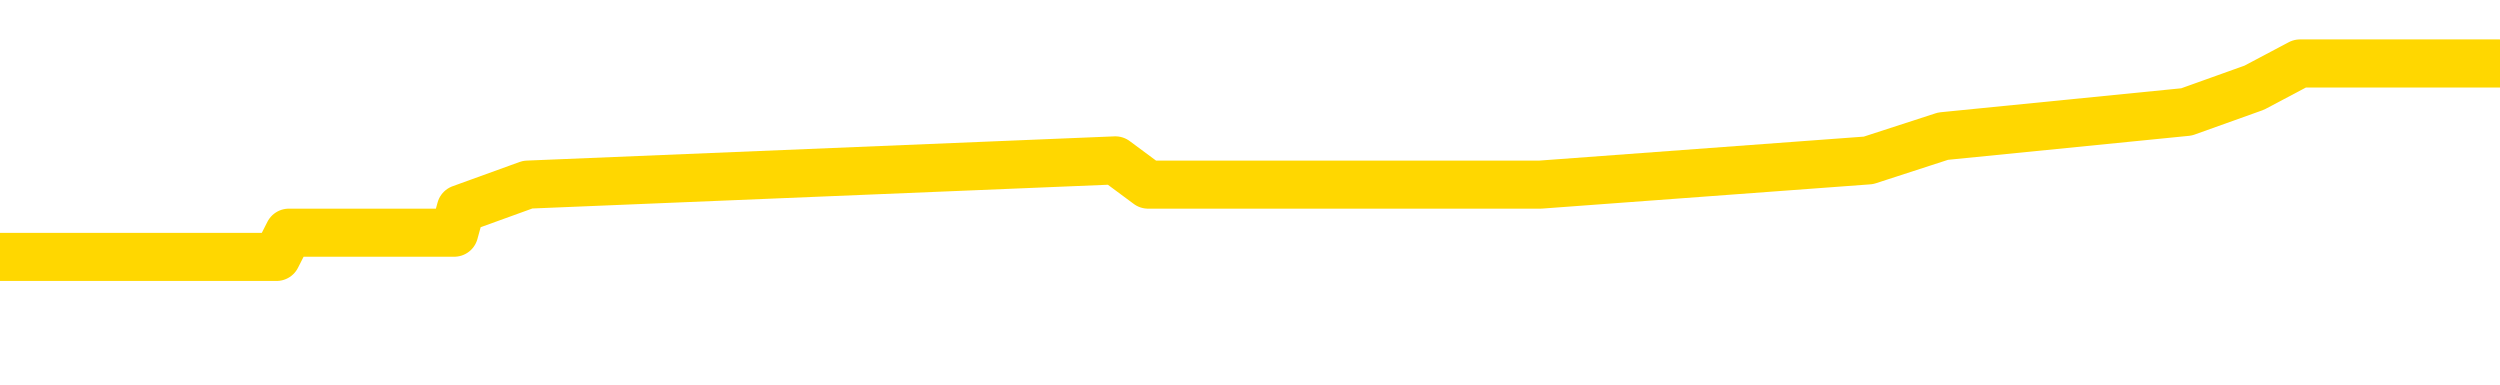 <svg xmlns="http://www.w3.org/2000/svg" version="1.1" viewBox="0 0 6500 1000">
	<path fill="none" stroke="gold" stroke-width="125" stroke-linecap="round" stroke-linejoin="round" d="M0 209342  L-1242851 209342 L-1242667 209279 L-1242177 209153 L-1241883 209091 L-1241572 208965 L-1241338 208902 L-1241284 208776 L-1241225 208651 L-1241072 208588 L-1241031 208462 L-1240899 208399 L-1240606 208336 L-1240065 208336 L-1239455 208274 L-1239407 208274 L-1238767 208211 L-1238734 208211 L-1238208 208211 L-1238076 208148 L-1237685 208022 L-1237357 207896 L-1237240 207771 L-1237029 207645 L-1236312 207645 L-1235742 207582 L-1235635 207582 L-1235460 207519 L-1235239 207394 L-1234837 207331 L-1234812 207205 L-1233884 207079 L-1233796 206954 L-1233714 206828 L-1233644 206702 L-1233347 206639 L-1233195 206514 L-1231304 206576 L-1231204 206576 L-1230941 206576 L-1230648 206639 L-1230506 206514 L-1230258 206514 L-1230222 206451 L-1230063 206388 L-1229600 206262 L-1229347 206199 L-1229135 206074 L-1228883 206011 L-1228535 205948 L-1227607 205822 L-1227514 205697 L-1227103 205634 L-1225932 205508 L-1224743 205445 L-1224651 205319 L-1224623 205194 L-1224357 205068 L-1224058 204942 L-1223929 204817 L-1223892 204691 L-1223077 204691 L-1222693 204754 L-1221633 204817 L-1221572 204817 L-1221306 206074 L-1220835 207268 L-1220643 208462 L-1220379 209656 L-1220042 209593 L-1219907 209531 L-1219451 209468 L-1218708 209405 L-1218690 209342 L-1218525 209216 L-1218457 209216 L-1217941 209153 L-1216912 209153 L-1216716 209091 L-1216228 209028 L-1215866 208965 L-1215457 208965 L-1215071 209028 L-1213368 209028 L-1213270 209028 L-1213198 209028 L-1213137 209028 L-1212952 208965 L-1212616 208965 L-1211975 208902 L-1211898 208839 L-1211837 208839 L-1211650 208776 L-1211571 208776 L-1211394 208714 L-1211374 208651 L-1211144 208651 L-1210757 208588 L-1209868 208588 L-1209829 208525 L-1209740 208462 L-1209713 208336 L-1208705 208274 L-1208555 208148 L-1208531 208085 L-1208398 208022 L-1208358 207959 L-1207100 207896 L-1207042 207896 L-1206502 207834 L-1206450 207834 L-1206403 207834 L-1206008 207771 L-1205869 207708 L-1205669 207645 L-1205522 207645 L-1205357 207645 L-1205081 207708 L-1204722 207708 L-1204170 207645 L-1203525 207582 L-1203266 207456 L-1203112 207394 L-1202711 207331 L-1202671 207268 L-1202550 207205 L-1202489 207268 L-1202475 207268 L-1202381 207268 L-1202088 207205 L-1201936 206954 L-1201606 206828 L-1201528 206702 L-1201452 206639 L-1201226 206451 L-1201159 206325 L-1200931 206199 L-1200879 206074 L-1200714 206011 L-1199709 205948 L-1199525 205885 L-1198974 205822 L-1198581 205697 L-1198184 205634 L-1197334 205508 L-1197255 205445 L-1196676 205382 L-1196235 205382 L-1195994 205319 L-1195837 205319 L-1195436 205194 L-1195415 205194 L-1194971 205131 L-1194565 205068 L-1194429 204942 L-1194254 204817 L-1194118 204691 L-1193867 204565 L-1192868 204502 L-1192785 204439 L-1192650 204377 L-1192611 204314 L-1191721 204251 L-1191506 204188 L-1191063 204125 L-1190945 204062 L-1190888 204000 L-1190212 204000 L-1190112 203937 L-1190083 203937 L-1188741 203874 L-1188335 203811 L-1188296 203748 L-1187368 203685 L-1187269 203622 L-1187136 203560 L-1186732 203497 L-1186706 203434 L-1186613 203371 L-1186397 203308 L-1185986 203182 L-1184832 203057 L-1184540 202931 L-1184512 202805 L-1183904 202742 L-1183654 202617 L-1183634 202554 L-1182704 202491 L-1182653 202365 L-1182531 202302 L-1182513 202177 L-1182357 202114 L-1182182 201988 L-1182046 201925 L-1181989 201862 L-1181881 201800 L-1181796 201737 L-1181563 201674 L-1181488 201611 L-1181179 201548 L-1181061 201485 L-1180892 201423 L-1180800 201360 L-1180698 201360 L-1180675 201297 L-1180597 201297 L-1180499 201171 L-1180133 201108 L-1180028 201045 L-1179525 200983 L-1179073 200920 L-1179034 200857 L-1179011 200794 L-1178970 200731 L-1178841 200668 L-1178740 200605 L-1178299 200543 L-1178016 200480 L-1177424 200417 L-1177294 200354 L-1177019 200228 L-1176867 200165 L-1176713 200103 L-1176628 199977 L-1176550 199914 L-1176365 199851 L-1176314 199851 L-1176286 199788 L-1176207 199725 L-1176184 199663 L-1175900 199537 L-1175297 199411 L-1174301 199348 L-1174003 199285 L-1173269 199223 L-1173025 199160 L-1172935 199097 L-1172358 199034 L-1171659 198971 L-1170907 198908 L-1170588 198846 L-1170206 198720 L-1170128 198657 L-1169494 198594 L-1169309 198531 L-1169221 198531 L-1169091 198531 L-1168778 198468 L-1168729 198406 L-1168587 198343 L-1168565 198280 L-1167598 198217 L-1167052 198154 L-1166574 198154 L-1166513 198154 L-1166189 198154 L-1166168 198091 L-1166105 198091 L-1165895 198028 L-1165818 197966 L-1165764 197903 L-1165741 197840 L-1165702 197777 L-1165686 197714 L-1164929 197651 L-1164913 197588 L-1164113 197526 L-1163961 197463 L-1163055 197400 L-1162549 197337 L-1162320 197211 L-1162279 197211 L-1162163 197148 L-1161987 197086 L-1161233 197148 L-1161098 197086 L-1160934 197023 L-1160616 196960 L-1160439 196834 L-1159418 196708 L-1159394 196583 L-1159143 196520 L-1158930 196394 L-1158296 196331 L-1158058 196206 L-1158025 196080 L-1157847 195954 L-1157767 195829 L-1157677 195766 L-1157613 195640 L-1157173 195514 L-1157149 195451 L-1156608 195389 L-1156353 195326 L-1155858 195263 L-1154981 195200 L-1154944 195137 L-1154891 195074 L-1154850 195011 L-1154733 194949 L-1154456 194886 L-1154249 194760 L-1154052 194634 L-1154029 194509 L-1153978 194383 L-1153939 194320 L-1153861 194257 L-1153264 194131 L-1153204 194069 L-1153100 194006 L-1152946 193943 L-1152314 193880 L-1151633 193817 L-1151330 193692 L-1150984 193629 L-1150786 193566 L-1150738 193440 L-1150417 193377 L-1149790 193314 L-1149643 193252 L-1149607 193189 L-1149549 193126 L-1149472 193000 L-1149231 193000 L-1149143 192937 L-1149049 192874 L-1148755 192812 L-1148621 192749 L-1148561 192686 L-1148524 192560 L-1148252 192560 L-1147245 192497 L-1147070 192434 L-1147019 192434 L-1146727 192372 L-1146534 192246 L-1146201 192183 L-1145694 192120 L-1145132 191994 L-1145118 191869 L-1145101 191806 L-1145001 191680 L-1144886 191554 L-1144847 191429 L-1144809 191366 L-1144744 191366 L-1144715 191303 L-1144576 191366 L-1144284 191366 L-1144234 191366 L-1144128 191366 L-1143864 191303 L-1143399 191240 L-1143254 191240 L-1143200 191115 L-1143143 191052 L-1142952 190989 L-1142587 190926 L-1142372 190926 L-1142177 190926 L-1142119 190926 L-1142060 190800 L-1141907 190737 L-1141637 190675 L-1141207 190989 L-1141192 190989 L-1141115 190926 L-1141050 190863 L-1140921 190423 L-1140897 190360 L-1140613 190297 L-1140566 190235 L-1140511 190172 L-1140049 190109 L-1140010 190109 L-1139969 190046 L-1139779 189983 L-1139298 189920 L-1138811 189857 L-1138795 189795 L-1138757 189732 L-1138500 189669 L-1138423 189543 L-1138193 189480 L-1138177 189355 L-1137883 189229 L-1137440 189166 L-1136994 189103 L-1136489 189040 L-1136335 188978 L-1136049 188915 L-1136009 188789 L-1135677 188726 L-1135455 188663 L-1134938 188538 L-1134863 188475 L-1134615 188349 L-1134420 188223 L-1134361 188160 L-1133584 188098 L-1133510 188098 L-1133279 188035 L-1133263 188035 L-1133201 187972 L-1133005 187909 L-1132541 187909 L-1132518 187846 L-1132388 187846 L-1131087 187846 L-1131071 187846 L-1130994 187783 L-1130900 187783 L-1130683 187783 L-1130531 187720 L-1130352 187783 L-1130298 187846 L-1130011 187909 L-1129972 187909 L-1129602 187909 L-1129162 187909 L-1128979 187909 L-1128658 187846 L-1128363 187846 L-1127917 187720 L-1127845 187658 L-1127383 187532 L-1126945 187469 L-1126763 187406 L-1125309 187280 L-1125177 187218 L-1124720 187092 L-1124493 187029 L-1124107 186903 L-1123590 186778 L-1122636 186652 L-1121842 186526 L-1121168 186463 L-1120742 186338 L-1120431 186275 L-1120201 186086 L-1119518 185898 L-1119505 185709 L-1119295 185458 L-1119273 185395 L-1119099 185269 L-1118148 185206 L-1117880 185081 L-1117065 185018 L-1116755 184892 L-1116717 184829 L-1116660 184703 L-1116043 184641 L-1115405 184515 L-1113779 184452 L-1113105 184389 L-1112463 184389 L-1112385 184389 L-1112329 184389 L-1112293 184389 L-1112265 184326 L-1112153 184201 L-1112135 184138 L-1112112 184075 L-1111959 184012 L-1111905 183886 L-1111828 183824 L-1111708 183761 L-1111611 183698 L-1111493 183635 L-1111224 183509 L-1110954 183446 L-1110937 183321 L-1110737 183258 L-1110590 183132 L-1110363 183069 L-1110229 183006 L-1109920 182944 L-1109860 182881 L-1109507 182755 L-1109158 182692 L-1109058 182629 L-1108993 182504 L-1108933 182441 L-1108549 182315 L-1108168 182252 L-1108064 182189 L-1107804 182126 L-1107532 182001 L-1107373 181938 L-1107341 181875 L-1107279 181812 L-1107137 181749 L-1106954 181686 L-1106909 181624 L-1106621 181624 L-1106605 181561 L-1106372 181561 L-1106311 181498 L-1106273 181498 L-1105693 181435 L-1105559 181372 L-1105536 181121 L-1105517 180681 L-1105500 180178 L-1105484 179675 L-1105460 179172 L-1105443 178795 L-1105422 178355 L-1105405 177915 L-1105382 177664 L-1105365 177412 L-1105344 177224 L-1105327 177098 L-1105278 176910 L-1105206 176721 L-1105171 176407 L-1105147 176155 L-1105112 175904 L-1105070 175653 L-1105034 175527 L-1105018 175275 L-1104993 175087 L-1104956 174961 L-1104939 174773 L-1104916 174647 L-1104899 174521 L-1104880 174395 L-1104864 174270 L-1104835 174081 L-1104809 173893 L-1104763 173830 L-1104747 173704 L-1104705 173641 L-1104657 173516 L-1104586 173390 L-1104571 173264 L-1104555 173138 L-1104493 173076 L-1104454 173013 L-1104414 172950 L-1104248 172887 L-1104183 172824 L-1104167 172761 L-1104123 172636 L-1104065 172573 L-1103852 172510 L-1103819 172447 L-1103776 172384 L-1103698 172321 L-1103161 172258 L-1103083 172196 L-1102978 172070 L-1102890 172007 L-1102714 171944 L-1102363 171881 L-1102207 171818 L-1101769 171756 L-1101613 171693 L-1101483 171630 L-1100779 171504 L-1100578 171441 L-1099617 171316 L-1099135 171253 L-1099036 171253 L-1098943 171190 L-1098698 171127 L-1098625 171064 L-1098182 170939 L-1098086 170876 L-1098071 170813 L-1098055 170750 L-1098030 170687 L-1097564 170624 L-1097347 170561 L-1097208 170499 L-1096914 170436 L-1096826 170373 L-1096784 170310 L-1096754 170247 L-1096582 170184 L-1096523 170121 L-1096447 170059 L-1096366 169996 L-1096296 169996 L-1095987 169933 L-1095902 169870 L-1095688 169807 L-1095653 169744 L-1094970 169681 L-1094871 169619 L-1094666 169556 L-1094619 169493 L-1094341 169430 L-1094279 169367 L-1094262 169241 L-1094184 169179 L-1093876 169053 L-1093851 168990 L-1093797 168864 L-1093774 168802 L-1093652 168739 L-1093516 168613 L-1093272 168550 L-1093146 168550 L-1092500 168487 L-1092484 168487 L-1092459 168487 L-1092279 168362 L-1092202 168299 L-1092111 168236 L-1091683 168173 L-1091267 168110 L-1090874 167984 L-1090795 167922 L-1090776 167859 L-1090413 167796 L-1090177 167733 L-1089949 167670 L-1089635 167607 L-1089557 167544 L-1089477 167419 L-1089299 167293 L-1089283 167230 L-1089018 167104 L-1088938 167042 L-1088707 166979 L-1088481 166916 L-1088166 166916 L-1087990 166853 L-1087629 166853 L-1087238 166790 L-1087168 166664 L-1087104 166602 L-1086964 166476 L-1086912 166413 L-1086811 166287 L-1086309 166225 L-1086112 166162 L-1085865 166099 L-1085679 166036 L-1085380 165973 L-1085304 165910 L-1085138 165785 L-1084253 165722 L-1084225 165596 L-1084102 165470 L-1083523 165407 L-1083445 165345 L-1082732 165345 L-1082420 165345 L-1082207 165345 L-1082190 165345 L-1081803 165345 L-1081278 165219 L-1080832 165156 L-1080503 165093 L-1080350 165030 L-1080024 165030 L-1079846 164967 L-1079764 164967 L-1079558 164842 L-1079382 164779 L-1078453 164716 L-1077564 164653 L-1077525 164590 L-1077297 164590 L-1076918 164527 L-1076130 164465 L-1075896 164402 L-1075820 164339 L-1075463 164276 L-1074891 164150 L-1074624 164087 L-1074237 164025 L-1074134 164025 L-1073964 164025 L-1073345 164025 L-1073134 164025 L-1072826 164025 L-1072773 163962 L-1072646 163899 L-1072592 163836 L-1072473 163773 L-1072137 163648 L-1071178 163585 L-1071046 163459 L-1070845 163396 L-1070213 163333 L-1069902 163270 L-1069488 163208 L-1069461 163145 L-1069315 163082 L-1068895 163019 L-1067563 163019 L-1067516 162956 L-1067387 162830 L-1067370 162768 L-1066792 162642 L-1066587 162579 L-1066557 162516 L-1066516 162453 L-1066459 162390 L-1066421 162328 L-1066343 162265 L-1066200 162202 L-1065746 162139 L-1065628 162076 L-1065342 162013 L-1064970 161950 L-1064873 161888 L-1064547 161825 L-1064192 161762 L-1064022 161699 L-1063975 161636 L-1063866 161573 L-1063777 161510 L-1063749 161448 L-1063673 161322 L-1063369 161259 L-1063335 161133 L-1063264 161071 L-1062896 161008 L-1062560 160945 L-1062479 160945 L-1062260 160882 L-1062088 160819 L-1062061 160756 L-1061563 160693 L-1061014 160568 L-1060134 160505 L-1060035 160379 L-1059959 160316 L-1059684 160253 L-1059437 160128 L-1059363 160065 L-1059301 159939 L-1059182 159876 L-1059140 159813 L-1059030 159751 L-1058953 159625 L-1058252 159562 L-1058007 159499 L-1057967 159436 L-1057811 159373 L-1057212 159373 L-1056985 159373 L-1056893 159373 L-1056417 159373 L-1055820 159248 L-1055300 159185 L-1055279 159122 L-1055134 159059 L-1054814 159059 L-1054272 159059 L-1054040 159059 L-1053870 159059 L-1053383 158996 L-1053156 158934 L-1053071 158871 L-1052724 158808 L-1052398 158808 L-1051875 158745 L-1051548 158682 L-1050948 158619 L-1050750 158494 L-1050698 158431 L-1050657 158368 L-1050376 158305 L-1049692 158179 L-1049382 158116 L-1049357 157991 L-1049165 157928 L-1048943 157865 L-1048857 157802 L-1048193 157676 L-1048169 157614 L-1047947 157488 L-1047617 157425 L-1047265 157299 L-1047060 157236 L-1046828 157111 L-1046570 157048 L-1046380 156922 L-1046333 156859 L-1046106 156796 L-1046071 156734 L-1045915 156671 L-1045700 156608 L-1045527 156545 L-1045436 156482 L-1045159 156419 L-1044915 156357 L-1044600 156294 L-1044173 156294 L-1044136 156294 L-1043653 156294 L-1043419 156294 L-1043208 156231 L-1042981 156168 L-1042432 156168 L-1042184 156105 L-1041350 156105 L-1041295 156042 L-1041273 155979 L-1041115 155917 L-1040653 155854 L-1040613 155791 L-1040273 155665 L-1040139 155602 L-1039917 155539 L-1039345 155477 L-1038873 155414 L-1038678 155351 L-1038486 155288 L-1038296 155225 L-1038194 155162 L-1037826 155099 L-1037779 155037 L-1037698 154974 L-1036404 154911 L-1036356 154848 L-1036088 154848 L-1035943 154848 L-1035392 154848 L-1035275 154785 L-1035193 154722 L-1034834 154659 L-1034611 154597 L-1034329 154534 L-1034000 154408 L-1033492 154345 L-1033380 154282 L-1033301 154219 L-1033136 154157 L-1032842 154157 L-1032373 154157 L-1032177 154219 L-1032126 154219 L-1031476 154157 L-1031355 154094 L-1030900 154094 L-1030865 154031 L-1030396 153968 L-1030286 153905 L-1030269 153842 L-1030053 153842 L-1029872 153780 L-1029341 153780 L-1028311 153780 L-1028112 153717 L-1027653 153654 L-1026705 153528 L-1026606 153465 L-1026252 153340 L-1026192 153277 L-1026177 153214 L-1026142 153151 L-1025773 153088 L-1025653 153025 L-1025411 152962 L-1025247 152900 L-1025059 152837 L-1024939 152774 L-1023868 152648 L-1023010 152585 L-1022798 152460 L-1022700 152397 L-1022526 152271 L-1022193 152208 L-1022121 152145 L-1022064 152082 L-1021888 152082 L-1021499 152020 L-1021264 151957 L-1021153 151894 L-1021036 151831 L-1020055 151768 L-1020029 151705 L-1019435 151580 L-1019403 151580 L-1019254 151517 L-1018970 151454 L-1018058 151454 L-1017112 151454 L-1016959 151391 L-1016856 151391 L-1016725 151328 L-1016581 151265 L-1016555 151203 L-1016441 151140 L-1016222 151077 L-1015541 151014 L-1015412 150951 L-1015108 150888 L-1014869 150763 L-1014536 150700 L-1013897 150637 L-1013555 150511 L-1013493 150448 L-1013337 150448 L-1012416 150448 L-1011945 150448 L-1011902 150448 L-1011889 150385 L-1011848 150323 L-1011826 150260 L-1011799 150197 L-1011655 150134 L-1011232 150071 L-1010897 150071 L-1010706 150008 L-1010277 150008 L-1010089 149945 L-1009700 149820 L-1009166 149757 L-1008794 149694 L-1008772 149694 L-1008522 149631 L-1008404 149568 L-1008328 149505 L-1008192 149443 L-1008153 149380 L-1008073 149317 L-1007679 149254 L-1007183 149191 L-1007071 149065 L-1006898 149003 L-1006589 148940 L-1006142 148877 L-1005819 148814 L-1005676 148688 L-1005249 148563 L-1005096 148437 L-1005041 148311 L-1004227 148248 L-1004207 148186 L-1003835 148123 L-1003779 148123 L-1002650 148060 L-1002582 148060 L-1002023 147997 L-1001829 147934 L-1001692 147871 L-1001459 147808 L-1001112 147746 L-1001077 147620 L-1001042 147557 L-1000974 147431 L-1000625 147368 L-1000453 147306 L-999968 147243 L-999952 147180 L-999626 147117 L-999469 147054 L-998328 146928 L-998303 146866 L-998112 146740 L-997918 146677 L-997668 146614 L-997651 146551 L-996631 146489 L-996333 146426 L-996257 146363 L-996121 146237 L-995945 146174 L-995369 146049 L-995153 145986 L-995089 145923 L-994959 145860 L-994922 145734 L-994399 145671 L-994261 170436 L-994246 170436 L-994223 170436 L-994203 170436 L-993976 145609 L-993200 145609 L-993159 145609 L-992791 145609 L-992712 145546 L-992660 145483 L-991987 145420 L-991245 145357 L-990820 145357 L-990372 145294 L-989311 145231 L-988999 145106 L-988589 145106 L-988517 145043 L-987993 145043 L-987898 145043 L-987880 145043 L-987436 144980 L-987250 144854 L-986470 144729 L-985797 144666 L-985385 144477 L-985153 144351 L-985013 144289 L-984931 144163 L-984911 144100 L-984835 144100 L-984707 144037 L-984390 144100 L-984165 144100 L-983841 144037 L-983778 144037 L-983408 144037 L-983375 144037 L-983167 144037 L-982499 144037 L-982422 144037 L-982264 143912 L-982153 143912 L-981827 143849 L-981672 143786 L-981331 143786 L-981274 143660 L-980936 143534 L-980732 143472 L-980679 143346 L-979303 143283 L-979173 143220 L-978740 143157 L-978419 143094 L-977591 142969 L-977468 142906 L-976737 142780 L-976581 142654 L-976541 142592 L-976487 142529 L-976464 142466 L-976350 142403 L-976053 142340 L-975763 142277 L-975709 142214 L-975588 142152 L-975558 142089 L-975459 142026 L-975015 142026 L-974863 141963 L-974028 141963 L-973485 141900 L-973151 141900 L-973135 141837 L-973060 141774 L-972944 141712 L-972749 141649 L-972485 141586 L-971650 141523 L-971554 141460 L-971032 141397 L-970991 141335 L-970891 141272 L-970063 141272 L-969928 141209 L-969589 141209 L-969035 141146 L-968655 141083 L-968492 141020 L-968182 140957 L-967370 140895 L-967064 140832 L-966795 140832 L-966474 140832 L-966153 140895 L-965878 140895 L-965049 140769 L-964954 140706 L-964861 140517 L-964757 140329 L-964370 140140 L-963890 140015 L-963873 139952 L-963755 139889 L-963387 139763 L-963292 139700 L-962458 139575 L-962381 139512 L-962082 139449 L-961991 139386 L-961584 139260 L-961473 139135 L-960774 139072 L-960301 139009 L-960241 138946 L-960022 138820 L-959748 138758 L-959635 138695 L-958608 138632 L-958222 138569 L-958201 138506 L-957869 138443 L-957624 138380 L-957191 138318 L-957081 138255 L-956963 138192 L-956511 138066 L-955921 138003 L-955584 137940 L-953691 137878 L-953578 137752 L-953366 137689 L-952048 137626 L-951941 123484 L-951875 109531 L-951839 96646 L-951777 96646 L-951278 110662 L-950603 124490 L-950581 137249 L-950310 137123 L-949342 137123 L-948653 137060 L-948491 136998 L-947950 136935 L-947860 136872 L-946841 136809 L-945893 136683 L-945528 136746 L-945425 136809 L-944837 136809 L-944777 136809 L-944677 136746 L-944236 136620 L-944129 136558 L-943687 136495 L-942688 136306 L-942431 136118 L-942328 135929 L-942198 135803 L-941831 135678 L-941251 135552 L-941220 135489 L-940904 135426 L-938921 135363 L-938805 135301 L-938738 135301 L-938379 135238 L-936760 135175 L-936583 135175 L-936439 135175 L-935616 135238 L-935563 135301 L-935509 135301 L-935075 135301 L-934094 135363 L-934021 135363 L-932936 135301 L-932723 135301 L-932007 135175 L-931618 135112 L-931399 134986 L-931080 134861 L-930586 134735 L-930458 134672 L-930229 134546 L-929997 134421 L-929938 134358 L-929648 134295 L-929376 134169 L-928346 134106 L-926681 134043 L-926262 133981 L-926125 133918 L-925969 133918 L-925663 133855 L-925435 133729 L-925277 133666 L-925118 133541 L-924948 133415 L-924901 133352 L-924848 133289 L-924826 133289 L-924440 133226 L-924190 133226 L-923920 133226 L-923759 133226 L-923669 133226 L-922011 133226 L-921845 133289 L-921466 133226 L-921006 133226 L-920396 133101 L-919303 133038 L-918872 132975 L-918840 132912 L-918778 132849 L-918760 132786 L-917057 132724 L-917015 132661 L-916548 132598 L-916362 132535 L-916329 132409 L-915734 132346 L-915684 132284 L-915362 132221 L-915311 132158 L-915100 132095 L-915082 132032 L-914816 131906 L-914763 131844 L-914294 131781 L-913784 131655 L-913705 131655 L-913411 131592 L-913395 131529 L-913356 131467 L-913285 131404 L-913128 131341 L-912182 131341 L-912125 131341 L-911604 131341 L-911412 131278 L-911311 131278 L-911085 131215 L-910575 131215 L-910187 132912 L-910118 132912 L-909769 132849 L-909412 132786 L-908284 130964 L-908232 130838 L-908006 130775 L-907972 130712 L-907847 130587 L-907749 130587 L-907484 130587 L-906744 130649 L-906165 130649 L-905872 130649 L-905166 130649 L-904987 130587 L-904964 130587 L-904328 130524 L-904017 130461 L-903620 130461 L-903590 130398 L-903570 130335 L-903416 130272 L-902731 130272 L-902714 130272 L-902374 130272 L-902102 130209 L-902064 130147 L-902008 130021 L-901986 129958 L-901914 129895 L-901582 129832 L-901476 129769 L-901447 129644 L-901249 129581 L-901097 129518 L-900228 129455 L-899666 129329 L-899650 129329 L-899549 129267 L-899446 129329 L-899300 129329 L-899222 129329 L-899184 129267 L-899128 129204 L-899055 129141 L-898910 129078 L-898428 129078 L-898024 129015 L-897158 129078 L-897138 129078 L-896880 129078 L-896803 129078 L-896774 129015 L-896764 128890 L-896747 128827 L-896454 128764 L-896414 128701 L-896342 128638 L-896269 128575 L-896064 128512 L-895904 128324 L-895602 128135 L-895525 127884 L-895508 127695 L-895292 127570 L-895060 127570 L-894950 127632 L-894581 127695 L-894422 127695 L-894191 127695 L-894023 127695 L-893877 127632 L-893745 127570 L-892470 127444 L-892066 127318 L-892005 127255 L-891889 127130 L-891463 127067 L-891448 126941 L-891386 126878 L-891113 126752 L-891000 126690 L-890718 126564 L-890441 126501 L-890016 126375 L-889993 126313 L-889915 126250 L-889790 126187 L-889203 126124 L-888812 126061 L-888476 125998 L-887887 125935 L-887785 125935 L-887614 125873 L-887478 125873 L-886650 125810 L-885465 125747 L-885429 125684 L-885374 125684 L-885153 125621 L-884948 125621 L-884793 125621 L-884537 125558 L-884460 125495 L-883918 125433 L-883881 125370 L-883632 125307 L-883245 125244 L-882419 125181 L-882061 125118 L-881751 125118 L-881493 125055 L-881269 124993 L-880863 124930 L-880746 124867 L-880563 124804 L-880510 124804 L-880321 124741 L-880150 124678 L-880122 124615 L-879841 124553 L-879531 124490 L-879393 124427 L-879083 124364 L-878889 124364 L-878874 124301 L-878154 124301 L-878021 124175 L-877723 124113 L-877632 124050 L-877032 124050 L-876994 123987 L-876915 123924 L-876295 123861 L-876143 123736 L-876103 123673 L-875792 123610 L-875600 123547 L-875407 123421 L-875352 123296 L-875043 123233 L-874991 123170 L-874936 123233 L-874910 123233 L-874786 123233 L-873975 123170 L-873899 123107 L-873358 123044 L-873089 122981 L-872430 122918 L-871522 122856 L-871281 122793 L-870748 122730 L-870531 122667 L-869424 122730 L-869374 122730 L-868598 122730 L-868050 122667 L-867939 122604 L-867786 122478 L-867731 122416 L-867566 122353 L-867188 122290 L-866741 122227 L-866686 122164 L-866532 122101 L-865852 122038 L-865631 121976 L-865114 121913 L-864265 121787 L-864249 121724 L-862458 121661 L-861903 121598 L-861786 121536 L-860780 121473 L-860744 121410 L-860511 121410 L-860419 121410 L-860379 121410 L-860046 121347 L-859695 121284 L-859429 121159 L-859143 121096 L-858832 120970 L-858578 120844 L-858484 120781 L-857994 120719 L-857787 120656 L-857221 120593 L-857107 120656 L-856756 120593 L-856704 120593 L-856664 120593 L-856061 120467 L-855327 120341 L-854746 120216 L-854510 120090 L-853970 119901 L-853817 119776 L-853315 119713 L-853106 119587 L-853083 119587 L-853024 119524 L-852061 119524 L-851884 119461 L-851442 119399 L-851418 119273 L-851263 119210 L-851181 119210 L-851031 119273 L-850384 119273 L-850334 119210 L-849214 119147 L-848230 119084 L-848169 119021 L-847448 118959 L-846583 118896 L-846204 118833 L-845985 118833 L-845226 118770 L-845174 118707 L-844865 118582 L-844013 118582 L-843820 118519 L-843643 118456 L-843419 118456 L-843292 118393 L-843100 118393 L-842868 118330 L-842698 118393 L-842412 118330 L-842132 118330 L-842049 118267 L-841879 118204 L-841862 118079 L-841708 118016 L-841669 117953 L-840893 117890 L-840817 117890 L-840585 117764 L-840158 117702 L-839813 117639 L-839229 117576 L-838961 117576 L-838702 117576 L-838572 117450 L-838556 117387 L-838442 117324 L-838418 117262 L-838184 117199 L-838148 117136 L-836832 117136 L-836776 117073 L-836097 116947 L-835525 116947 L-835399 116947 L-835246 116947 L-835169 116947 L-834857 116822 L-834584 116759 L-834495 116633 L-834394 116633 L-833466 116570 L-833389 116570 L-833025 116570 L-833001 116507 L-832964 116445 L-832189 116319 L-832097 116256 L-831957 116193 L-831555 116130 L-831294 116130 L-831050 116193 L-830836 116130 L-830756 116130 L-830679 116130 L-830603 116130 L-830416 116193 L-830349 116193 L-830100 116193 L-830045 116130 L-829907 116067 L-829828 115942 L-829714 115879 L-829491 115816 L-829327 115753 L-829286 115690 L-829117 115627 L-828746 115565 L-828731 115502 L-828615 115439 L-827894 115376 L-827858 115313 L-827725 115313 L-827377 115250 L-826966 115250 L-826929 115250 L-826851 115187 L-826812 115125 L-826448 115062 L-826244 114999 L-826229 114936 L-825884 114873 L-825535 114873 L-825209 114873 L-825108 114810 L-824955 114810 L-824760 114747 L-824529 114747 L-824436 114747 L-824281 114747 L-824203 114747 L-824163 114685 L-824049 114622 L-824026 114559 L-823775 114559 L-823636 114433 L-823059 114245 L-822230 114119 L-821743 113993 L-821621 113930 L-821583 113868 L-821570 113805 L-821418 113679 L-821317 113553 L-821084 113490 L-820694 113365 L-820389 113302 L-820374 113239 L-820203 113176 L-819964 113050 L-819368 113050 L-818764 112988 L-818725 112988 L-818684 112988 L-818531 112925 L-818478 112862 L-818415 112799 L-818347 112736 L-818293 112610 L-818267 112548 L-818220 112485 L-818126 112359 L-817989 112296 L-817836 112233 L-817704 112170 L-817663 112170 L-817627 112108 L-817565 112045 L-817292 111919 L-816977 111856 L-816936 111730 L-816851 111668 L-816674 111605 L-816436 111542 L-816079 111479 L-816049 111416 L-815480 111353 L-815357 111291 L-815121 111228 L-815098 111228 L-814817 111165 L-814531 111165 L-814276 111165 L-813704 111102 L-813407 111039 L-813331 110976 L-812632 110913 L-812555 110851 L-812520 110788 L-812493 110725 L-812442 110599 L-812248 110536 L-812108 110411 L-812072 110348 L-812031 110285 L-811436 110222 L-811204 110159 L-810920 110599 L-810866 110976 L-810792 111416 L-810714 111793 L-810478 111668 L-810234 111605 L-810098 111542 L-809992 111479 L-809912 111416 L-809525 111291 L-809398 111228 L-809245 111165 L-809208 111102 L-809062 111039 L-808840 110976 L-808666 110913 L-808597 110851 L-807776 110725 L-807760 110725 L-807465 110662 L-806677 110599 L-806367 110599 L-806221 110536 L-805993 110473 L-805792 110348 L-804855 110285 L-804819 110222 L-804796 110159 L-804755 110033 L-804487 109971 L-803890 109908 L-803826 109845 L-803791 109782 L-803774 109719 L-803079 109719 L-802878 109719 L-802846 109719 L-802512 109719 L-802405 109656 L-801780 109531 L-801276 109468 L-801238 109342 L-800796 109342 L-800700 109279 L-800541 109279 L-800228 109279 L-800216 109279 L-799776 109342 L-799294 109405 L-799165 109405 L-798844 109405 L-798776 109342 L-798472 109342 L-798296 109279 L-798102 109216 L-797860 109091 L-797662 108965 L-797636 108839 L-797058 108776 L-796988 108714 L-796579 108651 L-796524 108588 L-796478 108525 L-796114 108462 L-795968 108399 L-795763 108336 L-795666 108336 L-795511 108274 L-795450 108211 L-795302 108085 L-795202 108022 L-794645 108022 L-794622 108148 L-794450 108211 L-793908 108274 L-793847 108274 L-793794 108148 L-793765 108022 L-793694 107959 L-793677 107834 L-793614 107771 L-793577 107645 L-793423 107582 L-793097 107519 L-792531 107456 L-792517 107394 L-792455 107268 L-792353 107142 L-792307 107142 L-792064 107079 L-791642 107079 L-791487 107079 L-789746 106954 L-789204 106891 L-788260 106828 L-787851 106765 L-787310 106639 L-787114 106576 L-786945 106514 L-786649 106451 L-786535 106388 L-786519 106388 L-786365 106325 L-786225 106262 L-786148 106137 L-786016 106137 L-785668 106137 L-785298 106199 L-784700 106199 L-784524 106199 L-784368 106137 L-784099 106074 L-783947 106074 L-783656 106262 L-783633 106388 L-783550 106514 L-783322 106639 L-782623 106576 L-782496 106514 L-782065 106451 L-781970 106388 L-780765 106388 L-780716 106325 L-780423 106325 L-780020 106262 L-779744 106137 L-779725 106074 L-779607 106011 L-779531 105948 L-779349 105885 L-778869 105822 L-778418 105697 L-778008 105634 L-777977 105571 L-777559 105508 L-777445 105508 L-777327 105508 L-777311 105508 L-777117 105445 L-777096 105319 L-776863 105257 L-776420 105194 L-776101 105068 L-775636 105068 L-775470 105005 L-775316 104942 L-775160 104942 L-774706 104942 L-774387 104942 L-774332 105005 L-773961 105005 L-773923 105068 L-773597 105068 L-773480 105005 L-773382 104942 L-773056 104817 L-772669 104754 L-772408 104691 L-772049 104565 L-771793 104502 L-769623 104439 L-769573 104377 L-769551 104314 L-769139 104314 L-769078 104314 L-769008 104377 L-768777 104377 L-768466 104314 L-768163 104188 L-768118 104125 L-767811 104062 L-767678 104000 L-767461 103937 L-766749 103874 L-766594 103874 L-766455 103811 L-766307 103811 L-766286 103811 L-766091 103748 L-766066 103685 L-765975 103622 L-765953 103560 L-765936 103497 L-765836 103434 L-764908 103371 L-764450 103371 L-763358 103245 L-762935 103245 L-762531 103182 L-762493 103120 L-762239 103057 L-761465 102931 L-761448 102868 L-761424 102805 L-761231 102742 L-760494 102680 L-760225 102617 L-760185 102554 L-759786 102428 L-759761 102365 L-758972 102302 L-758292 102240 L-756921 102177 L-756651 102114 L-756602 102051 L-756065 101925 L-756032 101862 L-755930 101737 L-755606 101674 L-755527 101611 L-755258 101611 L-754345 101548 L-754206 101548 L-753958 101423 L-753412 101423 L-752990 101360 L-752797 101297 L-752782 101297 L-752644 101171 L-752550 101108 L-752423 101045 L-752163 100983 L-752138 100857 L-752046 100794 L-751736 100731 L-751676 100668 L-751559 100668 L-751209 100668 L-750399 100668 L-750167 100543 L-749338 100543 L-749106 100417 L-748890 100354 L-748371 100354 L-747733 100291 L-747317 100228 L-746994 100165 L-746514 100103 L-746088 100103 L-746027 100040 L-745678 100040 L-745638 99977 L-745624 99914 L-745524 99788 L-745479 99788 L-744994 99725 L-744192 99725 L-743858 99725 L-742777 99663 L-742297 99600 L-742274 99537 L-742134 99474 L-741578 99411 L-740881 99348 L-740572 99285 L-740350 99223 L-740246 99160 L-740143 99034 L-739472 98971 L-739378 98908 L-739356 98908 L-739279 98846 L-739101 98846 L-738929 98846 L-738748 98783 L-738735 98720 L-738658 98657 L-738494 98594 L-737979 98531 L-737963 98468 L-737823 98468 L-737460 98406 L-737436 98406 L-737306 98343 L-737281 98280 L-736919 98217 L-736393 98091 L-736300 98028 L-736084 97903 L-735990 97840 L-735966 97777 L-735501 97714 L-735424 97714 L-735023 97651 L-734572 97651 L-733320 97588 L-733281 97526 L-732850 97463 L-732817 97400 L-732098 97337 L-731922 97274 L-731786 97211 L-731479 97148 L-731424 97086 L-731400 96960 L-731384 96834 L-731209 96771 L-731019 96708 L-730512 96708 L-730138 96206 L-729800 95640 L-729761 95137 L-729042 94697 L-728948 94634 L-728910 94571 L-728368 94571 L-728345 94509 L-727942 94446 L-727517 94383 L-727246 94383 L-727066 94320 L-726820 94194 L-726797 94131 L-726740 94006 L-726124 93943 L-725621 93880 L-725234 93880 L-724615 93943 L-724399 93943 L-724244 94006 L-722951 93880 L-722852 93817 L-722410 93692 L-722078 93629 L-721778 93503 L-721535 93440 L-720801 93314 L-720222 93252 L-719392 93189 L-719292 93126 L-718734 93063 L-718596 93000 L-716954 92937 L-716893 92937 L-716799 92937 L-715832 92937 L-715655 92874 L-715368 92874 L-715150 92874 L-715072 92812 L-714801 92812 L-714685 92749 L-714532 92686 L-714222 92623 L-714144 92560 L-714053 92560 L-713975 92497 L-713859 92497 L-713680 92434 L-713588 92372 L-713550 92309 L-713047 92309 L-712828 92246 L-712699 92246 L-712543 92183 L-712489 92120 L-712364 92120 L-711979 92057 L-711471 91994 L-711399 91932 L-710918 91869 L-710841 91806 L-710741 91806 L-710508 91743 L-710043 91743 L-709813 91743 L-709797 91743 L-709564 91743 L-709410 91743 L-709348 91743 L-709155 91680 L-708884 91554 L-708133 91492 L-707180 91492 L-707144 91429 L-706919 91429 L-706479 91429 L-706198 91303 L-705850 91240 L-704781 91177 L-703853 91177 L-703722 91177 L-703675 91177 L-703606 91115 L-703451 91115 L-703374 90989 L-703200 90863 L-702766 90737 L-702561 90675 L-702501 90549 L-701919 90486 L-701765 90360 L-701649 90297 L-701608 90235 L-701439 90172 L-701302 90109 L-701091 89983 L-701014 89920 L-700990 89857 L-700782 89732 L-700372 89669 L-700347 89606 L-700124 89543 L-699979 89480 L-699944 89417 L-699931 89355 L-699908 89292 L-699675 89229 L-699489 89166 L-699272 89103 L-699247 89040 L-698558 88978 L-698454 88915 L-698418 88852 L-698398 88789 L-698204 88726 L-698150 88663 L-698033 88538 L-697952 88538 L-697841 88475 L-697527 88412 L-697067 88349 L-696812 88286 L-696578 88160 L-696448 88098 L-696096 88035 L-696036 87972 L-695883 87909 L-695311 87783 L-695225 87720 L-695072 87595 L-694776 87469 L-694406 87343 L-694103 87218 L-694026 87155 L-693621 87092 L-693453 87092 L-693309 87092 L-692769 87092 L-692708 87092 L-692692 86966 L-692526 86903 L-692321 86840 L-692246 86840 L-692153 86778 L-691743 86715 L-691728 86652 L-691704 86652 L-691511 86589 L-691434 87155 L-691264 87720 L-691202 88223 L-691186 88789 L-690671 88726 L-690450 88663 L-689831 88538 L-689578 88475 L-689384 88412 L-689344 88349 L-689271 88349 L-689206 88349 L-688555 88349 L-688516 88412 L-688342 88412 L-688276 88412 L-687602 88412 L-687213 88286 L-686952 88223 L-686714 88160 L-686636 88035 L-686621 87909 L-686418 87846 L-686048 87720 L-685822 87658 L-685187 87595 L-685167 87595 L-684780 87532 L-684686 87532 L-684628 87469 L-684352 87406 L-684042 87406 L-683965 87343 L-683114 87406 L-682771 87720 L-682334 88098 L-681900 88412 L-681405 88726 L-681256 88663 L-680987 88726 L-679749 88789 L-679693 88915 L-677929 88978 L-677739 88915 L-676729 88852 L-676578 88789 L-676202 88915 L-675881 89040 L-675276 89166 L-675206 89292 L-675029 89229 L-674200 89166 L-674062 89103 L-673675 89040 L-673491 88978 L-673447 88915 L-673327 88852 L-673117 88789 L-672670 88663 L-672321 88600 L-672189 88538 L-671780 88475 L-671430 88475 L-671145 88412 L-670951 88349 L-670797 88349 L-670633 88286 L-670564 88223 L-670465 88223 L-670231 88160 L-670115 88160 L-670062 88098 L-669520 88098 L-669055 88035 L-667873 88035 L-667740 88035 L-667715 88035 L-667663 88035 L-666995 88035 L-665960 87909 L-665766 87846 L-665587 87783 L-665435 87783 L-665395 87720 L-665380 87720 L-665318 87658 L-664993 87595 L-663832 87532 L-663639 87469 L-663461 87406 L-662347 87343 L-661488 87280 L-661382 87280 L-660908 87218 L-660715 87218 L-658394 87155 L-658316 87092 L-658195 86966 L-658160 86903 L-658123 86778 L-658029 86589 L-657813 86463 L-657232 86338 L-656845 86275 L-656073 86212 L-655995 86149 L-655297 86149 L-654756 86149 L-654715 86086 L-654585 86086 L-654121 86023 L-654082 85961 L-653947 85898 L-653579 85835 L-653550 85772 L-653400 85772 L-652999 85709 L-651175 85772 L-650368 85709 L-649649 85709 L-649633 85709 L-649319 85583 L-648757 85521 L-648256 85458 L-647737 85395 L-647715 85332 L-645972 85269 L-645803 85206 L-645607 85143 L-644713 85081 L-644195 84955 L-643984 84892 L-643726 84829 L-643017 84766 L-642066 84703 L-641408 84641 L-641369 84515 L-641082 84452 L-641000 84389 L-640904 84389 L-640773 84326 L-640695 84326 L-639960 84326 L-639623 84263 L-639573 84326 L-639318 84326 L-639032 84263 L-638606 84263 L-638026 84201 L-637767 84201 L-637615 84138 L-637368 84138 L-637329 84138 L-636532 84075 L-636495 84012 L-636318 84012 L-635908 83886 L-635680 83886 L-635603 83886 L-635472 83886 L-635356 83824 L-635008 83761 L-634945 83698 L-634792 83635 L-634051 83572 L-633940 83509 L-633770 83446 L-633731 83384 L-633436 83384 L-633035 83384 L-632858 83384 L-632764 83384 L-632454 83321 L-631653 83258 L-631194 83132 L-630675 83069 L-630186 83006 L-629490 82944 L-628444 82881 L-628175 82881 L-628121 82818 L-627961 82818 L-627709 82818 L-627463 82755 L-627384 82692 L-627170 82566 L-626858 82504 L-626394 82378 L-626380 82315 L-626084 82315 L-626070 82252 L-625079 82189 L-624407 82126 L-624072 82001 L-623456 82001 L-623319 81938 L-622680 81875 L-622550 81812 L-621599 81686 L-621499 81561 L-620940 81498 L-620531 81498 L-620103 81498 L-620012 81435 L-619177 81435 L-618813 81435 L-618774 81498 L-618642 81561 L-618465 81561 L-618248 81561 L-618195 81498 L-618038 81372 L-617785 81309 L-616684 81247 L-616607 81184 L-616388 81121 L-616257 80995 L-616220 80932 L-616027 80869 L-615928 80807 L-615444 80744 L-615159 80681 L-614999 80618 L-614904 80492 L-614633 80429 L-614363 80367 L-614347 80115 L-614209 79927 L-614070 79738 L-613744 79487 L-613435 79361 L-613394 79298 L-613318 79172 L-613203 79109 L-612352 78984 L-612026 78921 L-611694 78858 L-611562 78858 L-611346 78858 L-611329 78858 L-610649 78858 L-610556 78732 L-610532 78670 L-610517 78544 L-610478 78481 L-610066 78355 L-609797 78292 L-609757 78230 L-609388 78230 L-609179 78167 L-608096 78167 L-608079 78104 L-608051 78041 L-608031 78041 L-607654 77915 L-607399 77852 L-607151 77727 L-607011 77601 L-606879 77538 L-606547 77475 L-606454 77412 L-606394 77350 L-605835 77287 L-605774 77224 L-605618 77161 L-605424 77098 L-605232 77035 L-605216 76972 L-605178 76910 L-605139 76847 L-604868 76784 L-604745 76721 L-604713 76658 L-604613 76658 L-604457 76658 L-604316 76658 L-604032 76595 L-603707 76595 L-603011 76532 L-602988 76532 L-602479 76532 L-601633 76532 L-601270 76470 L-601115 76407 L-600511 76407 L-600341 76407 L-600280 76407 L-600225 76344 L-599170 76281 L-599151 76281 L-598245 76281 L-598224 76281 L-598057 76218 L-597815 76218 L-597764 76155 L-597710 76030 L-597572 75967 L-597533 75904 L-596605 75841 L-596549 75841 L-596427 75841 L-596356 75841 L-596240 75841 L-596062 75904 L-595079 75841 L-594940 75841 L-594822 75715 L-594527 75590 L-594280 75527 L-594244 75464 L-594189 75527 L-594167 75527 L-594034 75527 L-593955 75527 L-593818 75464 L-593195 75464 L-593028 75401 L-592564 75401 L-592387 75275 L-592371 75213 L-592311 75150 L-592194 75087 L-591712 75024 L-591016 74961 L-590643 74898 L-590474 74835 L-589508 74773 L-589353 74710 L-589175 74710 L-589082 74647 L-588827 74647 L-588656 74647 L-588010 74584 L-587999 74584 L-587419 74521 L-587280 74521 L-587225 74395 L-586490 74333 L-586451 74270 L-586374 74270 L-585732 74207 L-584957 74207 L-584865 74144 L-584816 74144 L-584801 74081 L-584765 74081 L-584748 73956 L-584685 73893 L-584669 73830 L-584649 73830 L-584494 73767 L-584456 73704 L-584440 73641 L-584400 73578 L-584261 73516 L-584185 73453 L-583820 73390 L-583472 73327 L-582698 73264 L-582096 73201 L-581900 73138 L-581670 73138 L-581532 73076 L-580894 73076 L-580605 73013 L-580583 73013 L-580123 72950 L-579890 72950 L-579835 72887 L-579797 72824 L-579294 72761 L-578744 72698 L-577955 72636 L-576832 72636 L-575938 72573 L-575850 72573 L-575551 72510 L-575479 72447 L-575363 72384 L-574186 72321 L-573838 72258 L-573816 72196 L-573297 72133 L-573150 72070 L-573042 72007 L-572832 71944 L-572678 71881 L-572655 71818 L-572461 71756 L-572384 71693 L-572241 71630 L-571440 71567 L-571294 71504 L-571014 71441 L-570836 71379 L-570527 71316 L-569715 71253 L-568787 71253 L-567195 71190 L-566951 71127 L-566310 71064 L-566115 71001 L-566037 70939 L-565520 70876 L-565288 70876 L-565265 70813 L-565133 70813 L-564793 70750 L-564783 70687 L-564566 70624 L-564529 70561 L-563988 70499 L-563459 70373 L-563391 70310 L-563098 70247 L-562550 70121 L-562515 70059 L-562462 69996 L-562363 69870 L-562131 69870 L-561550 69870 L-561453 69933 L-561379 69933 L-561047 69870 L-560297 69807 L-560258 69744 L-559578 69744 L-559423 69744 L-559097 69681 L-558881 69619 L-558650 69619 L-558353 69556 L-558107 69493 L-557756 69430 L-557703 69367 L-556943 69304 L-556250 69179 L-555900 69053 L-555436 68990 L-554802 68927 L-554393 68864 L-554316 68927 L-553890 68927 L-553247 68864 L-553078 68864 L-552336 68802 L-552149 68739 L-551853 68676 L-551281 68613 L-551256 68550 L-550237 68550 L-549750 68487 L-549657 68487 L-549595 68424 L-549307 68362 L-549021 68299 L-548960 68236 L-548780 68236 L-548069 68173 L-547893 68110 L-547695 68047 L-547543 67984 L-547451 67922 L-547390 67859 L-546848 67859 L-546537 67796 L-546445 67670 L-546368 67544 L-545801 67482 L-545710 67482 L-545455 67356 L-545128 67230 L-545091 67042 L-544936 66853 L-544704 66790 L-544382 66727 L-543250 66664 L-543050 66602 L-542525 66539 L-542280 66539 L-542034 66476 L-541954 66413 L-541934 66287 L-541858 66225 L-541802 66099 L-541725 66036 L-541686 65973 L-541507 65847 L-541470 65785 L-541239 65722 L-540001 65659 L-539674 65596 L-539635 65470 L-538853 65407 L-538706 65345 L-537715 65282 L-537508 65282 L-537082 65282 L-536955 65282 L-536550 65345 L-536462 65282 L-535806 65219 L-535098 65156 L-534490 65093 L-534297 65030 L-534064 64905 L-533445 64842 L-533150 64716 L-532710 64653 L-532555 64590 L-532400 64527 L-531644 64402 L-531294 64339 L-530892 64339 L-530853 64276 L-529847 64276 L-529527 64276 L-529280 64213 L-528581 64087 L-528507 64025 L-528195 63962 L-527115 63899 L-526923 63836 L-526689 63836 L-526495 63773 L-525994 63710 L-525241 63710 L-525127 63710 L-524927 63710 L-524886 63648 L-524793 63585 L-524480 63522 L-524392 63459 L-524275 63396 L-523958 63396 L-523889 63333 L-523864 63270 L-523502 63208 L-523463 63145 L-523247 63082 L-522743 63145 L-522141 63208 L-521930 63333 L-521776 63396 L-521739 63396 L-521695 63270 L-521660 63208 L-521527 63145 L-521118 63082 L-520747 63019 L-520694 62956 L-520678 62893 L-520599 62830 L-520189 62768 L-520035 62705 L-520020 62579 L-519980 62516 L-519802 62390 L-519726 62328 L-519494 62265 L-518704 62202 L-518627 62202 L-517892 62076 L-517736 62013 L-517497 61888 L-517435 61762 L-517350 61699 L-517327 61573 L-517209 61448 L-517195 61322 L-517133 61196 L-517095 61133 L-517001 61071 L-516979 61071 L-516863 61008 L-516630 60945 L-516460 60819 L-515640 60819 L-515239 60756 L-515083 60756 L-514578 60756 L-514464 60756 L-513868 60756 L-513494 60693 L-513442 60693 L-513248 60631 L-512551 60631 L-512513 60568 L-512369 60568 L-512143 60505 L-511881 60442 L-511508 60379 L-511082 60316 L-510953 60253 L-510933 60128 L-510440 60128 L-509743 60065 L-509512 60128 L-509358 60128 L-508389 60128 L-508165 60191 L-507887 60191 L-507871 60128 L-507345 60065 L-506816 60002 L-506668 59939 L-506648 59876 L-506107 59813 L-505797 59751 L-505679 59625 L-505488 59499 L-505351 59373 L-505024 59311 L-504907 59248 L-504598 59248 L-504172 59185 L-504116 59185 L-503883 59248 L-503786 59248 L-503653 59248 L-503357 59248 L-503243 59185 L-502879 59122 L-502566 59122 L-502083 59059 L-501913 58996 L-501664 58934 L-501449 58871 L-500923 58808 L-500736 58682 L-500381 58619 L-499745 58556 L-499591 58431 L-498850 58368 L-498431 58305 L-498250 58242 L-498174 58242 L-498043 58179 L-497750 58116 L-497709 58054 L-497479 58054 L-497286 57991 L-497031 57991 L-496605 57928 L-496495 57865 L-495877 57865 L-495696 57865 L-494484 57865 L-493837 57928 L-493686 57928 L-493649 57928 L-493517 57928 L-493416 57865 L-493400 57802 L-493318 57739 L-493107 57676 L-492990 57614 L-492627 57551 L-492255 57488 L-491559 57425 L-491156 57362 L-491051 57299 L-491033 57236 L-490089 57174 L-489894 57048 L-489741 56985 L-489686 56859 L-488930 56859 L-488913 56985 L-488424 57048 L-488293 57174 L-488100 57174 L-487210 57111 L-487171 57048 L-487132 56985 L-487056 56922 L-487017 56922 L-486940 56859 L-486856 56796 L-486591 56734 L-486359 56671 L-486297 56608 L-485816 56545 L-485480 56545 L-485369 56482 L-485175 56419 L-484999 56357 L-484939 56357 L-484903 56294 L-484633 56231 L-483936 56105 L-483883 55979 L-483589 55854 L-483187 55728 L-482622 55665 L-481749 55602 L-481445 55539 L-481407 55477 L-481284 55414 L-480685 55351 L-480556 55288 L-480355 55225 L-480318 55162 L-479704 55099 L-479526 55037 L-479511 54911 L-479293 54848 L-479215 54722 L-478907 54722 L-478775 54659 L-478544 54659 L-478209 54659 L-478118 54597 L-478017 54534 L-477979 54471 L-477436 54471 L-477244 54408 L-476702 54345 L-476277 54282 L-476145 54282 L-476083 54282 L-475852 54282 L-475835 54282 L-475347 54345 L-475267 54345 L-475249 54345 L-473856 54408 L-473720 54408 L-473607 54345 L-472972 54282 L-472833 54219 L-472715 54157 L-472561 54031 L-472524 53968 L-472446 53905 L-472392 53968 L-471400 53968 L-471363 53905 L-471230 53905 L-471170 53780 L-471071 53717 L-470780 53654 L-470767 53591 L-470457 53591 L-470357 53654 L-469891 53591 L-469838 60253 L-469695 66853 L-469568 73516 L-469335 80178 L-468767 80115 L-468678 80052 L-468655 80052 L-468368 79989 L-467685 79927 L-467608 79864 L-467572 79801 L-467556 79738 L-467356 79675 L-466936 79549 L-466665 79549 L-465791 79487 L-465499 79487 L-465388 79487 L-464654 79424 L-464527 79361 L-464167 79298 L-463915 79298 L-463043 79235 L-462874 79235 L-462813 79172 L-462758 79109 L-462410 79047 L-462386 78984 L-462178 78921 L-462037 78858 L-461907 78795 L-461784 78732 L-461661 78670 L-461424 78607 L-461133 78544 L-460474 78481 L-460452 78418 L-460297 78355 L-460180 78292 L-459216 78230 L-459160 78167 L-458927 78104 L-458905 78041 L-458579 77978 L-458463 77978 L-458423 77915 L-457922 77915 L-457623 77852 L-457511 77790 L-456969 77727 L-455910 77664 L-455284 77601 L-455112 77538 L-454864 77475 L-454608 77412 L-454477 77350 L-454455 77287 L-453788 77224 L-452892 77161 L-452846 77098 L-452775 77035 L-452660 77035 L-452439 76972 L-452248 76972 L-452209 76910 L-452017 76847 L-451358 76847 L-450741 76784 L-450702 77161 L-450105 77538 L-450044 77852 L-448922 78167 L-448867 78167 L-448746 78104 L-448481 78041 L-448417 78041 L-448148 78041 L-448072 77978 L-447856 77978 L-447373 77915 L-447103 77852 L-446972 77852 L-446740 77727 L-446715 77538 L-446700 77287 L-446677 76972 L-446662 76658 L-446638 76344 L-446624 75967 L-446600 75590 L-446585 75213 L-446562 74898 L-446547 74584 L-446524 74270 L-446508 74081 L-446480 73893 L-446462 73641 L-446444 73516 L-446408 73327 L-446368 73201 L-446353 73076 L-446328 72887 L-446275 72761 L-446251 72636 L-446174 72510 L-446136 72447 L-446121 72321 L-446058 72196 L-446043 72070 L-445997 71881 L-445926 71756 L-445888 71693 L-445864 71567 L-445812 71441 L-445786 71379 L-445771 71316 L-445709 71253 L-445672 71190 L-445595 71127 L-445579 71064 L-445551 70939 L-445479 70876 L-445439 70813 L-445286 70687 L-445169 70624 L-445115 70561 L-445033 70499 L-444999 70436 L-444975 70373 L-444821 70310 L-444806 70247 L-444704 70184 L-444394 70121 L-444357 70059 L-444142 69996 L-444031 69996 L-444006 69996 L-443776 70059 L-443544 70059 L-443169 69996 L-443041 69933 L-443001 69870 L-442949 69807 L-442847 69744 L-442811 69681 L-442600 69681 L-442536 69619 L-442423 69619 L-442212 69556 L-442175 69493 L-441802 69430 L-441749 69367 L-441670 69304 L-441648 69241 L-441556 69179 L-441356 69116 L-441318 69116 L-441296 69116 L-441066 69116 L-441045 69053 L-440836 69053 L-440741 68990 L-440704 68927 L-440367 68864 L-440255 68802 L-440215 68739 L-440201 68739 L-440061 68676 L-440047 68676 L-439792 68676 L-439209 68613 L-439133 68550 L-439095 68487 L-439050 68424 L-439002 68362 L-438822 68299 L-438808 68236 L-438708 68173 L-438630 68110 L-438570 68047 L-438204 67922 L-438122 67859 L-438104 67796 L-438051 67733 L-437082 67670 L-436951 67607 L-436929 67544 L-436709 67482 L-436640 67419 L-436618 67356 L-436371 67293 L-436115 67230 L-435984 67167 L-435945 67104 L-435923 66979 L-435868 66853 L-435780 66790 L-435719 66664 L-435494 66602 L-435364 66539 L-435265 66476 L-435210 66413 L-435017 66350 L-434939 66287 L-434605 66225 L-434475 66162 L-434297 66099 L-434281 66036 L-434256 65973 L-433987 65973 L-432786 65910 L-432749 65910 L-432633 65847 L-432400 65785 L-432209 65722 L-432170 65722 L-432114 65659 L-432010 65659 L-431496 65596 L-431202 65533 L-430970 65470 L-430695 65407 L-430678 65345 L-430645 65282 L-430605 65219 L-430567 65156 L-430466 65093 L-430389 65030 L-430296 64967 L-430169 64905 L-430065 64842 L-429886 64842 L-429694 64779 L-428865 64779 L-428749 64716 L-428494 64653 L-428454 64590 L-428355 64527 L-428295 64527 L-428052 64465 L-428029 64465 L-427908 64402 L-427836 64339 L-427797 64276 L-427565 64213 L-427389 64150 L-426868 64087 L-426792 64025 L-426775 63962 L-426364 63962 L-426001 63962 L-425886 63899 L-425863 63899 L-425822 63836 L-425746 63773 L-425692 63710 L-425344 63648 L-425228 63585 L-425050 63585 L-424995 63522 L-424971 63522 L-424857 63459 L-424570 63396 L-424338 63333 L-424122 63270 L-423913 63208 L-423702 63082 L-422876 63019 L-422536 62956 L-421529 62893 L-421166 62830 L-420120 62768 L-420043 62705 L-419596 62642 L-419384 62579 L-419192 62516 L-418898 62453 L-418857 62390 L-418704 62328 L-418650 62202 L-418419 62139 L-417838 62076 L-417644 62013 L-417025 62013 L-416536 61950 L-416484 61888 L-415836 61825 L-415685 61762 L-415516 61699 L-415143 61636 L-415128 61636 L-415029 61573 L-414990 61573 L-414859 61510 L-414426 61510 L-414123 61510 L-413737 61510 L-413597 61448 L-413436 61448 L-413002 61448 L-412963 61385 L-412862 61385 L-412746 61322 L-412568 61322 L-412398 61259 L-412280 61196 L-411919 61071 L-411701 61008 L-411569 60945 L-411429 60945 L-410930 60945 L-410852 60945 L-410617 60882 L-410294 60882 L-409907 60819 L-409884 60756 L-409264 60756 L-408994 60693 L-408761 60693 L-408336 60631 L-408064 60568 L-407923 60505 L-407714 60442 L-407508 60379 L-406957 60316 L-406826 60316 L-406439 60253 L-406169 60253 L-406066 60191 L-405806 60128 L-405604 60065 L-405535 60002 L-405496 59939 L-404929 59876 L-404722 59813 L-404695 59751 L-404465 59688 L-404388 59625 L-403871 59562 L-403833 59499 L-403677 59436 L-403383 59373 L-403112 59311 L-402748 59248 L-402400 59248 L-402028 59185 L-401908 59185 L-401836 59122 L-401356 59059 L-401293 58996 L-400959 58934 L-400828 58871 L-400750 58808 L-400621 58745 L-400157 58745 L-399863 58682 L-399786 58682 L-399475 58619 L-399166 58556 L-399103 58494 L-399073 58431 L-398299 58368 L-398194 58242 L-398106 58179 L-398083 58116 L-397929 58054 L-397707 57991 L-397541 57928 L-397154 57865 L-397099 57802 L-397036 57802 L-396418 57739 L-396301 57676 L-395978 57614 L-395453 57551 L-395102 57488 L-395026 57425 L-394407 57362 L-393996 57299 L-393695 57236 L-393384 57174 L-393246 57111 L-392622 57111 L-392240 57048 L-391117 57048 L-390056 56985 L-389994 56922 L-389633 56859 L-389532 56859 L-389516 56796 L-389142 56796 L-388137 56671 L-387750 56608 L-387543 56482 L-387454 56419 L-387078 56357 L-386786 56294 L-386474 56231 L-385685 56168 L-385597 56105 L-385545 56042 L-385507 55979 L-384989 55917 L-384874 55854 L-384665 55791 L-384526 55728 L-383922 55665 L-383093 55602 L-382809 55539 L-382628 55539 L-382126 55477 L-381921 55477 L-381367 55477 L-380862 55414 L-380671 55351 L-380632 55288 L-380003 55225 L-379550 55162 L-379136 55099 L-378527 55037 L-377406 55037 L-376993 54974 L-376669 54974 L-376454 54911 L-376027 54848 L-375887 54785 L-375796 54722 L-375565 54659 L-374978 54659 L-374170 54597 L-372971 54597 L-372857 54597 L-372725 54534 L-372637 54471 L-372595 54534 L-372575 54597 L-372564 54722 L-372469 54848 L-371706 54848 L-371000 54848 L-370960 54785 L-370673 54722 L-370133 54659 L-370071 54597 L-370031 54534 L-370017 54471 L-369760 54408 L-369436 54345 L-369296 54282 L-369026 54219 L-368987 54157 L-368879 54094 L-368478 54031 L-368368 53968 L-368291 53905 L-367994 53842 L-367951 53780 L-367733 53780 L-367549 53780 L-367439 53780 L-367424 53717 L-367398 53717 L-366974 53654 L-366728 53591 L-366392 53528 L-366357 53465 L-366223 53402 L-365969 53402 L-365814 53340 L-364908 53340 L-364809 53277 L-364614 53151 L-363607 53088 L-363106 53025 L-363028 52962 L-362989 52900 L-362781 52837 L-362663 52774 L-362565 52711 L-362379 52648 L-362213 52585 L-361978 52522 L-361558 52460 L-361543 52397 L-361234 52334 L-360188 52271 L-359971 52208 L-359955 52145 L-359933 52082 L-359724 52020 L-359565 51957 L-359507 51894 L-358061 51831 L-357736 51831 L-357534 51831 L-357335 51831 L-357185 51831 L-356914 51768 L-356473 51705 L-356256 51705 L-355561 51642 L-355059 51580 L-354734 51517 L-354463 51517 L-353742 51454 L-353587 51454 L-352389 51328 L-352000 51265 L-351884 51140 L-351731 51077 L-351577 51014 L-350607 50951 L-350554 50888 L-350307 50825 L-350285 50763 L-350065 50700 L-349627 50574 L-349487 50448 L-349379 50323 L-349177 50260 L-349060 50197 L-348958 50134 L-348943 50134 L-348811 50071 L-348557 50008 L-347939 49945 L-347280 49883 L-347034 49883 L-346841 49820 L-346082 49820 L-346043 49820 L-345965 49757 L-345912 49631 L-345873 49568 L-345835 49505 L-345796 49443 L-345705 49380 L-345660 49317 L-345602 49191 L-345578 49128 L-345463 49065 L-345153 48940 L-345099 48877 L-345077 48814 L-344735 48751 L-344570 48688 L-344534 48563 L-344493 48500 L-344479 48437 L-344247 48374 L-344107 48311 L-343939 48248 L-343489 48248 L-343256 48248 L-343163 48248 L-343143 48311 L-342662 48248 L-342585 48248 L-342458 48186 L-342328 48060 L-341949 47997 L-341708 47871 L-341670 47808 L-341616 47746 L-341478 47620 L-341439 47557 L-341399 47494 L-341169 47431 L-341129 47368 L-340999 47306 L-340820 47243 L-340779 47180 L-340765 47117 L-340601 47054 L-340586 46991 L-340433 46928 L-340418 46866 L-340392 46803 L-340358 46740 L-340136 46614 L-339913 46614 L-339659 46551 L-339527 46614 L-338885 46614 L-338277 46551 L-337258 46551 L-337065 46489 L-337014 46426 L-336889 46363 L-336564 46300 L-335791 46237 L-335734 46174 L-335620 46111 L-335208 46049 L-334883 45986 L-334745 45923 L-334521 45860 L-333995 45797 L-333594 45797 L-333562 45734 L-333275 45734 L-332990 45671 L-332602 45609 L-332386 45546 L-331958 45420 L-331777 45357 L-331441 45294 L-331334 45231 L-331148 45231 L-331031 45169 L-331017 45169 L-330295 45106 L-330126 45043 L-329877 44980 L-329777 44917 L-329135 44854 L-328847 44791 L-328657 44729 L-328382 44666 L-328064 44603 L-327780 44540 L-327666 44414 L-327621 44351 L-327418 44289 L-325810 44226 L-325598 44163 L-324917 44100 L-324834 44037 L-324606 43974 L-324416 43974 L-324277 43912 L-324258 43912 L-324065 43912 L-323835 43912 L-323642 43912 L-322558 43849 L-322363 43849 L-322310 43849 L-322156 43849 L-322049 43849 L-321882 43849 L-321730 43786 L-321615 43723 L-321491 43597 L-321073 43534 L-320816 43409 L-320724 43346 L-320531 43346 L-320469 43283 L-320144 43283 L-320083 43283 L-320026 43220 L-319757 43157 L-319408 43094 L-319230 43032 L-319036 42969 L-319000 43032 L-318287 43032 L-318248 43157 L-317938 43220 L-317640 43283 L-317591 43346 L-317335 43409 L-317064 43472 L-317009 43472 L-315918 43472 L-315888 43409 L-315847 43409 L-315671 43409 L-315478 43346 L-314620 43346 L-313567 43283 L-313506 43220 L-313157 43157 L-312344 43157 L-311531 43157 L-311516 43157 L-311141 43157 L-310972 43157 L-310704 43157 L-310376 43094 L-310254 43032 L-310197 43032 L-310162 42969 L-310085 42969 L-309867 42906 L-309809 42843 L-309493 42780 L-309325 42717 L-308962 42717 L-308769 42717 L-308745 42717 L-308668 42654 L-308187 42654 L-308050 42654 L-307636 42592 L-307337 42592 L-307238 42529 L-307222 42466 L-307193 42403 L-306834 42340 L-306484 42277 L-306346 42214 L-306310 42214 L-305493 42152 L-305287 42089 L-305263 42026 L-305106 42026 L-305016 41963 L-304775 41963 L-304451 41900 L-304359 41900 L-304162 41837 L-303876 41837 L-303121 41774 L-302991 41712 L-302918 41649 L-302305 41586 L-302130 41523 L-302019 41460 L-301919 41397 L-301840 41335 L-301703 41272 L-301549 41272 L-301470 41272 L-301279 41272 L-300605 41272 L-300567 41209 L-300464 41146 L-299521 41083 L-299499 41020 L-299148 40957 L-298683 40895 L-298648 40832 L-298218 40769 L-298167 40769 L-297756 40706 L-297739 40706 L-297643 40706 L-297588 40706 L-297549 40706 L-297254 40643 L-295515 40580 L-294006 40517 L-293498 40455 L-293000 40392 L-292866 40329 L-292775 40266 L-292648 40203 L-292569 40077 L-292264 40015 L-291993 39952 L-291759 39952 L-290560 39889 L-290455 39889 L-290389 39826 L-289548 39763 L-289362 39700 L-288451 39637 L-287582 39512 L-287294 39449 L-287202 39323 L-286653 39260 L-286133 39197 L-285064 39135 L-284796 39072 L-284642 39072 L-284549 39072 L-284419 39135 L-284372 39197 L-284212 39197 L-283346 39197 L-283011 39197 L-282628 39135 L-281875 39072 L-281816 39009 L-281427 39009 L-281105 39009 L-280948 38946 L-280216 38946 L-280153 38946 L-279866 38946 L-279492 38946 L-279311 38946 L-279055 38883 L-278794 38758 L-278641 38695 L-278238 38632 L-276941 38569 L-276825 38506 L-276362 38443 L-275030 38380 L-274605 38318 L-274581 38255 L-274448 38192 L-274273 38129 L-274139 38129 L-273809 38066 L-273422 38003 L-273382 37940 L-273366 37815 L-272975 37752 L-272684 37689 L-272415 37689 L-272241 37689 L-270748 37689 L-270698 37626 L-270620 37689 L-269380 37752 L-269305 37752 L-269278 37878 L-269032 37815 L-268874 37815 L-268816 37752 L-267928 37752 L-267700 37689 L-267176 37689 L-267035 37752 L-266959 37752 L-266263 37815 L-266015 37815 L-265334 37752 L-265317 37752 L-265063 37689 L-264695 37689 L-264560 37626 L-263938 37500 L-263594 37438 L-263547 37375 L-263060 37312 L-262726 37186 L-262509 37186 L-262375 37123 L-262054 37060 L-261989 37060 L-261737 36998 L-261448 36935 L-261138 36872 L-260998 36809 L-260459 36746 L-260183 36683 L-259453 36620 L-259400 36620 L-259293 36620 L-259027 36620 L-258603 36620 L-258338 36558 L-258119 36495 L-258098 36432 L-257867 36369 L-257580 36306 L-257557 36306 L-257542 36243 L-257170 36243 L-256998 36181 L-256922 36055 L-256861 35992 L-256560 35866 L-256319 35741 L-256227 35678 L-255969 35615 L-255917 35552 L-255721 35489 L-255505 35552 L-255081 35552 L-254989 35615 L-254849 35552 L-253984 35489 L-253610 35426 L-253283 35301 L-253130 35238 L-252703 35238 L-251985 35175 L-251790 35175 L-251436 35112 L-251290 35049 L-250783 34923 L-250547 34861 L-249580 34798 L-249570 34735 L-248505 34672 L-248272 34609 L-247870 34546 L-247676 34483 L-247596 34421 L-247500 34358 L-246763 34358 L-246631 34358 L-246241 34358 L-246219 34295 L-246124 34295 L-245988 34232 L-245971 34169 L-245951 34106 L-244266 34043 L-244248 34043 L-244131 33981 L-244047 33981 L-243922 33981 L-243898 33918 L-243614 33855 L-243507 33792 L-243319 33666 L-243049 33604 L-242377 33541 L-242005 33478 L-241153 33478 L-241095 33415 L-241076 33415 L-240843 33415 L-240568 33352 L-240263 33352 L-240223 33226 L-239992 33226 L-239755 33164 L-239142 33101 L-239101 33038 L-239064 32912 L-238542 32849 L-238351 32786 L-238290 32724 L-238248 32661 L-237925 32661 L-237897 32598 L-237883 32598 L-237398 32535 L-237344 32472 L-237206 32409 L-237168 32346 L-237151 32284 L-237056 32221 L-236391 32221 L-235775 32158 L-235505 32158 L-235097 32158 L-235077 32095 L-235061 32095 L-234947 32032 L-234560 31969 L-234094 31969 L-234033 31906 L-233954 31844 L-233940 31781 L-233454 31655 L-233414 31592 L-233269 31592 L-233219 31529 L-233140 31592 L-232508 31529 L-232417 31529 L-232176 31529 L-232060 31467 L-231732 31467 L-230978 31404 L-230961 31404 L-230010 31404 L-229700 31341 L-229275 31278 L-228562 31215 L-228243 31152 L-228228 31089 L-228077 30964 L-227774 30901 L-227696 30838 L-227569 30775 L-227132 30775 L-227071 30775 L-226548 30775 L-226280 30775 L-226142 30712 L-226064 30649 L-226025 30587 L-225214 30587 L-225173 30587 L-224733 30587 L-224655 30587 L-224397 30524 L-224207 30461 L-223578 30398 L-223391 30335 L-223356 30209 L-223200 30147 L-222799 30021 L-222721 29958 L-222541 29895 L-222350 29832 L-221421 29707 L-221271 29644 L-220063 29581 L-219253 29518 L-218850 29455 L-218248 29392 L-218046 29329 L-217977 29267 L-217819 29204 L-217557 29141 L-217184 85458 L-217165 85395 L-217009 85395 L-215810 85395 L-214707 29015 L-213779 28952 L-213665 28890 L-213380 28827 L-213278 28764 L-213254 28764 L-213063 28638 L-212986 28575 L-212790 28575 L-212078 28575 L-211920 28638 L-210863 28638 L-210439 28638 L-210028 28575 L-209742 28450 L-209568 28387 L-209336 28324 L-209082 28261 L-208639 28198 L-207979 28135 L-207803 28072 L-207498 28010 L-207111 27947 L-207091 27884 L-207072 27821 L-207050 27758 L-206917 27695 L-206724 27632 L-205080 27570 L-203784 27507 L-203745 27444 L-203687 27381 L-203586 27318 L-203027 27255 L-202043 27192 L-201500 27067 L-201036 27004 L-200391 26941 L-199842 26878 L-198792 26815 L-197863 26752 L-197516 26690 L-197322 26627 L-196819 26564 L-196374 26564 L-196232 26501 L-196210 26501 L-195639 26501 L-195254 26375 L-194421 26313 L-194072 26250 L-194050 26187 L-193662 26187 L-193240 26124 L-192641 26061 L-192622 25998 L-192116 25998 L-191884 25935 L-191771 25935 L-191152 25810 L-190590 25747 L-190550 25684 L-189991 25621 L-189658 25558 L-189546 25558 L-189507 25495 L-189082 25495 L-189022 25495 L-188946 25433 L-188655 25433 L-188443 25370 L-187959 25244 L-187745 25181 L-186605 25118 L-186546 25055 L-186528 24993 L-186122 24930 L-185483 24867 L-185348 24804 L-185290 24741 L-184748 24678 L-184439 24615 L-184188 24615 L-184112 24553 L-183992 24490 L-183259 24364 L-182814 24301 L-182599 24238 L-181866 24175 L-181691 24113 L-181326 24113 L-181111 24113 L-179873 24113 L-179563 24113 L-179447 24113 L-179194 24050 L-178983 23987 L-178441 23924 L-178209 23861 L-178152 23861 L-178054 23798 L-177725 23798 L-177493 23736 L-175830 23673 L-175480 23610 L-175076 23484 L-174921 23421 L-174128 23358 L-172638 23296 L-172251 23233 L-172212 23170 L-171958 23107 L-171863 23044 L-171671 22981 L-171322 22981 L-170626 22918 L-170375 22918 L-169659 22856 L-168247 22793 L-168015 22730 L-167685 22730 L-166469 22730 L-166117 22793 L-165925 22856 L-165807 22918 L-163372 22918 L-162403 22856 L-161572 22793 L-161263 22730 L-159921 22667 L-159348 22604 L-159232 22541 L-158903 22541 L-158807 22478 L-158399 22478 L-158284 22416 L-158093 22353 L-157336 22290 L-157211 22227 L-156930 22164 L-156427 22101 L-156349 22038 L-154763 22353 L-154705 22667 L-153963 23044 L-153582 23358 L-153254 23296 L-152591 23233 L-152461 23170 L-152421 23170 L-152171 23170 L-152035 23170 L-151842 23107 L-151706 23107 L-151455 22981 L-151242 22981 L-150933 22918 L-150660 22918 L-150159 22918 L-150140 22918 L-149706 22856 L-149480 22793 L-149037 22730 L-149018 22667 L-148515 22604 L-148377 22541 L-148263 22478 L-148031 22416 L-147721 22353 L-147256 22290 L-147179 22227 L-146676 22164 L-146406 22101 L-146068 22038 L-145883 21976 L-145206 21913 L-145188 21913 L-145013 21850 L-144993 21787 L-144375 21724 L-143659 21661 L-143097 21598 L-142902 21598 L-142749 21536 L-142730 21536 L-142207 21410 L-142092 21347 L-141221 21284 L-141199 21221 L-141143 21159 L-140312 21096 L-140002 21033 L-139925 20970 L-139654 20907 L-139591 20907 L-139540 20781 L-139229 20656 L-138612 20530 L-137836 20467 L-137042 20404 L-137004 20341 L-136927 20279 L-136754 20216 L-135876 20153 L-134992 20090 L-134897 20027 L-134778 19964 L-134448 19901 L-134412 19901 L-134179 19839 L-133946 19839 L-133231 19713 L-132729 19650 L-132063 19587 L-131955 19524 L-131800 19461 L-131781 19399 L-131626 19336 L-131211 19273 L-130600 19210 L-130465 19147 L-129557 19084 L-129354 19021 L-128801 18959 L-126152 18896 L-125977 18833 L-125899 18707 L-125028 18644 L-124564 18582 L-124081 18519 L-124043 18393 L-123462 18330 L-123442 18267 L-122340 18204 L-120918 18142 L-120501 18079 L-120193 18016 L-120116 17953 L-120040 17890 L-119882 17827 L-119806 17764 L-119342 17702 L-118104 17639 L-117852 17576 L-117408 17513 L-116786 17450 L-116730 17387 L-116537 17387 L-116072 17324 L-115781 17199 L-115740 17073 L-115704 16947 L-115551 16822 L-115373 16759 L-114235 16633 L-113847 16570 L-113790 16507 L-113616 16445 L-111099 16319 L-109939 16256 L-109301 16193 L-109163 16130 L-109031 16005 L-108643 15942 L-108179 15879 L-107969 15753 L-107903 15690 L-107870 15627 L-107116 15565 L-106534 15502 L-106342 15439 L-105723 15376 L-105677 15313 L-105317 15250 L-105211 15187 L-105026 15125 L-104749 15062 L-103845 14999 L-102840 14936 L-102105 14873 L-101679 14810 L-101519 14747 L-101156 14685 L-101059 14622 L-100616 14559 L-100540 14496 L-100188 14496 L-99939 14370 L-99919 14245 L-99745 14119 L-98797 13930 L-98683 13868 L-98120 13805 L-97670 13742 L-97285 13679 L-96374 13616 L-96319 13553 L-95179 13490 L-94599 13365 L-94424 13302 L-93631 13176 L-93399 13113 L-93013 13050 L-92742 12988 L-92606 12925 L-92491 12862 L-91871 12862 L-91814 12862 L-91599 12862 L-91304 12862 L-90516 12799 L-90376 12799 L-88988 12736 L-88641 12736 L-88254 12673 L-88193 12548 L-88156 12485 L-88099 12422 L-87456 12359 L-86765 12296 L-86513 12296 L-86177 12233 L-86088 12233 L-85567 12170 L-85314 12108 L-85098 11982 L-84715 11919 L-84554 11856 L-84016 11730 L-83204 11668 L-83185 11605 L-83069 11605 L-82925 11542 L-82544 11542 L-82352 11542 L-82296 11479 L-81996 11416 L-81930 11353 L-81734 11291 L-81367 11228 L-81305 11165 L-81002 11102 L-80956 11102 L-80902 11039 L-80264 11039 L-80245 10976 L-79760 10913 L-79278 10976 L-78909 10976 L-78542 11039 L-78408 11039 L-78254 10976 L-78184 10913 L-77536 10913 L-77516 10851 L-77376 10851 L-76891 10788 L-76608 10788 L-76550 10725 L-76492 10725 L-76182 10662 L-76028 10599 L-75544 10599 L-74771 10599 L-74131 10599 L-74033 10536 L-72971 10536 L-72949 10473 L-72485 86338 L-72468 86338 L-72295 86338 L-71782 86338 L-69428 10411 L-68483 10348 L-67764 10285 L-67224 10159 L-66527 10096 L-66210 10033 L-65562 9971 L-65054 9908 L-65020 9845 L-64978 9782 L-64632 9719 L-63937 9656 L-63740 9593 L-63724 9468 L-63608 9405 L-63326 9342 L-62428 9216 L-62382 9153 L-62016 9028 L-61999 8965 L-61944 8902 L-61751 8839 L-61615 8776 L-61540 8714 L-61306 8651 L-60764 8588 L-60724 8525 L-60687 8462 L-60661 8399 L-60026 8274 L-59484 8211 L-58319 8148 L-57959 8085 L-56682 8085 L-56643 8022 L-56605 8022 L-56390 7959 L-56199 7896 L-56122 7834 L-55968 7771 L-55929 7708 L-54840 7645 L-54516 7645 L-54302 7582 L-54041 7582 L-53548 7582 L-53526 7834 L-53109 8085 L-52968 8274 L-52908 8525 L-52831 8525 L-52620 8462 L-51325 8462 L-51049 8399 L-50425 8336 L-49033 8274 L-48961 8211 L-48923 8085 L-48730 8022 L-48340 7959 L-48033 7896 L-47977 7834 L-47661 7834 L-47611 7834 L-47572 7771 L-47527 7708 L-46894 7645 L-46120 7582 L-45681 7519 L-45539 84075 L-45515 84012 L-45499 160568 L-45474 160568 L-45056 84012 L-44853 83949 L-44704 7331 L-44626 7268 L-44571 7205 L-43774 7205 L-43758 7205 L-42895 7205 L-42691 7205 L-42404 7142 L-42288 7079 L-41763 7016 L-41586 6954 L-41282 6891 L-40895 6828 L-40835 6702 L-40779 6639 L-40625 6576 L-39580 6514 L-39018 6514 L-38782 6451 L-38745 6451 L-38476 6451 L-38070 6388 L-36601 6325 L-34860 6262 L-34473 6199 L-34241 6137 L-34142 6074 L-34047 6011 L-33892 5885 L-33329 5885 L-33247 5822 L-33080 5822 L-32538 5885 L-31353 5885 L-31339 5885 L-31279 5885 L-31128 5822 L-30643 5759 L-29996 5697 L-29290 5571 L-29173 5508 L-28206 5445 L-28161 5382 L-27470 5382 L-27414 5319 L-27336 5319 L-27316 5257 L-27295 5194 L-27080 5131 L-26367 5131 L-25977 5068 L-25940 5005 L-25923 4942 L-25865 4879 L-25438 4817 L-25223 4754 L-25149 4628 L-25071 4565 L-24956 4502 L-24890 4502 L-24762 4439 L-24703 4439 L-24627 4314 L-24548 4251 L-24120 4188 L-23395 4125 L-23381 4000 L-23214 3937 L-22998 3811 L-22983 3685 L-22402 3622 L-22130 3560 L-21842 3497 L-21412 3434 L-21259 3371 L-21202 3308 L-21026 3245 L-19630 3182 L-19365 3057 L-18472 2931 L-17946 2868 L-16927 2742 L-16846 2680 L-16382 2617 L-15763 2617 L-15476 2554 L-15223 2554 L-15071 2491 L-14723 2428 L-14006 2365 L-13444 2302 L-12556 2240 L-12247 2240 L-11956 2240 L-11104 2240 L-11083 2240 L-10426 2240 L-9923 2114 L-9712 2051 L-9692 1988 L-9363 1925 L-9304 1925 L-8918 1925 L-7932 1925 L-7371 1925 L-7273 1925 L-6965 1862 L-6888 1862 L-5853 1800 L-5723 1737 L-5666 1674 L-5031 1611 L-4972 1548 L-4896 1485 L-3482 1423 L-3345 1360 L-3212 1297 L-2726 1234 L-2476 1171 L-2186 1108 L-1973 1045 L-1316 983 L-748 857 L-659 794 L-519 731 L-444 668 L719 668 L751 605 L1181 605 L1198 543 L1372 480 L2900 417 L2985 480 L3790 480 L3984 480 L4005 480 L4858 417 L5052 354 L5685 291 L5861 228 L5980 165 L6034 165 L6055 165 L6111 165 L6500 165" />
</svg>

